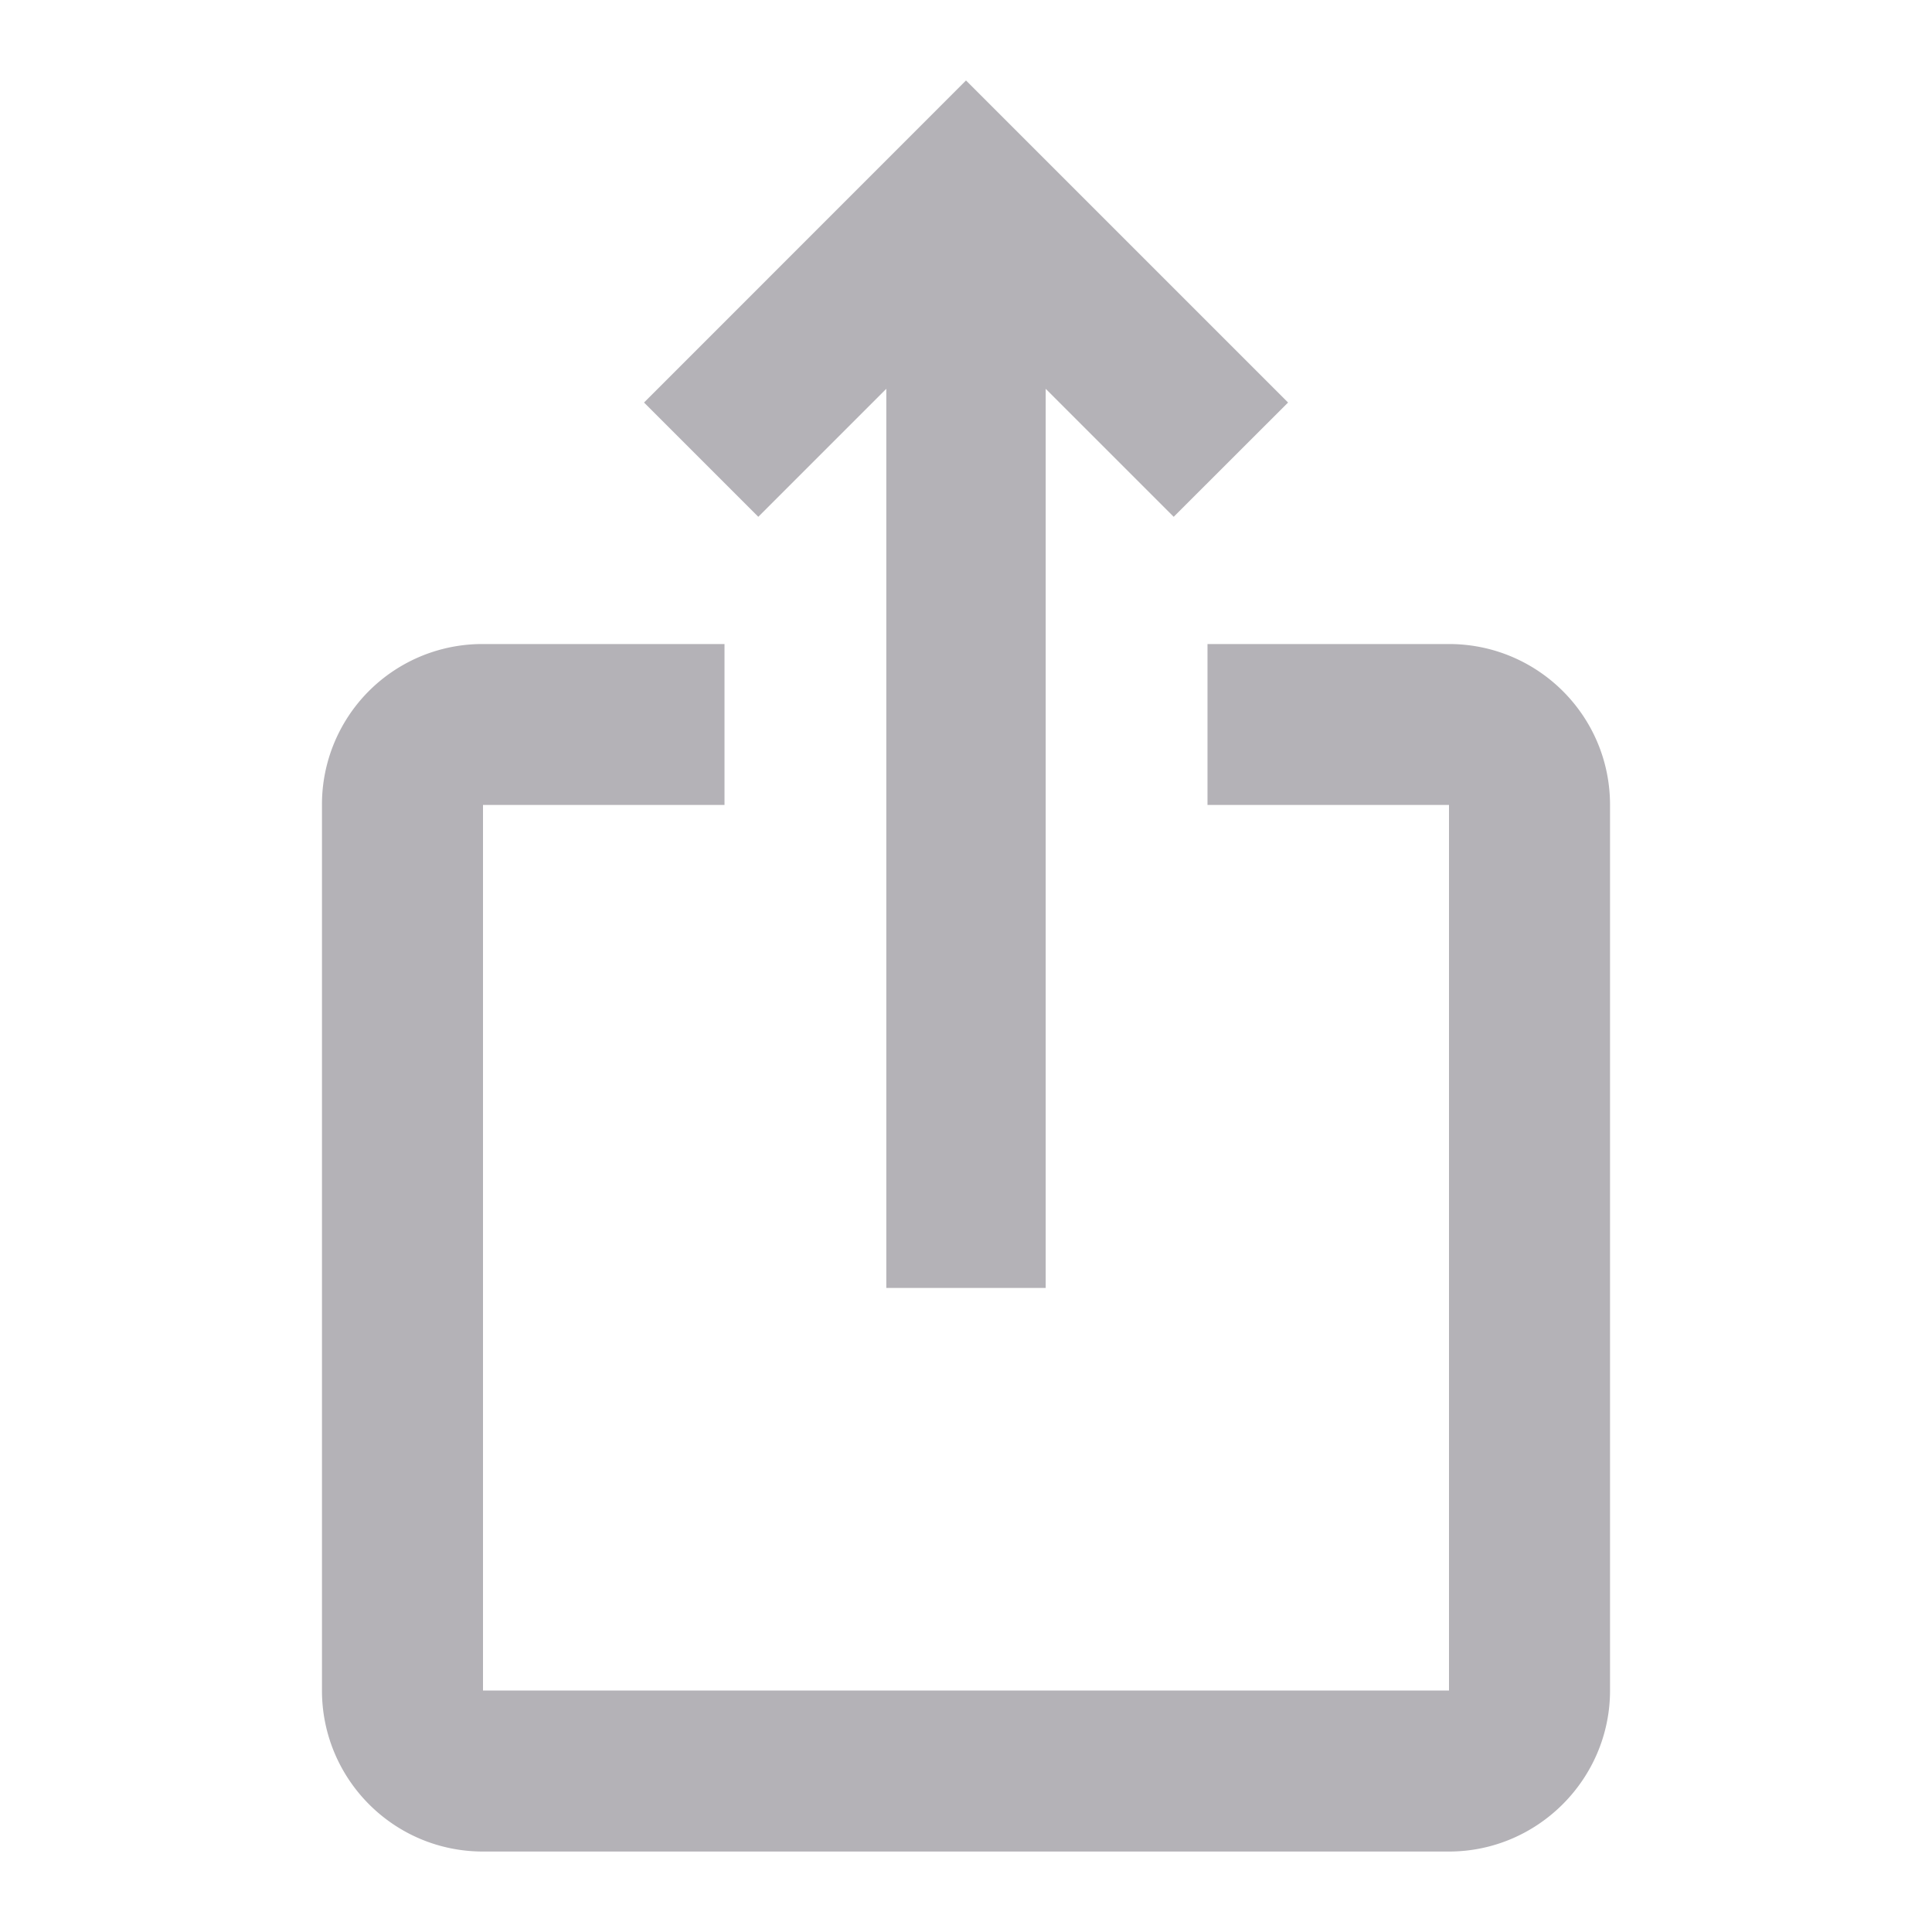 <svg width="20" height="20" viewBox="0 0 20 20" fill="none" xmlns="http://www.w3.org/2000/svg">
    <path d="M13.334 4.167 12.15 5.35l-1.325-1.325v9.308h-1.65V4.025L7.85 5.35 6.667 4.167 10 .833l3.334 3.334zm3.333 4.166V17.5c0 .917-.75 1.667-1.667 1.667H5c-.925 0-1.667-.75-1.667-1.667V8.333A1.66 1.66 0 0 1 5 6.667h2.5v1.666H5V17.5h10V8.333h-2.5V6.667H15c.917 0 1.667.741 1.667 1.666z" fill="#B4B2B7"/>
</svg>
